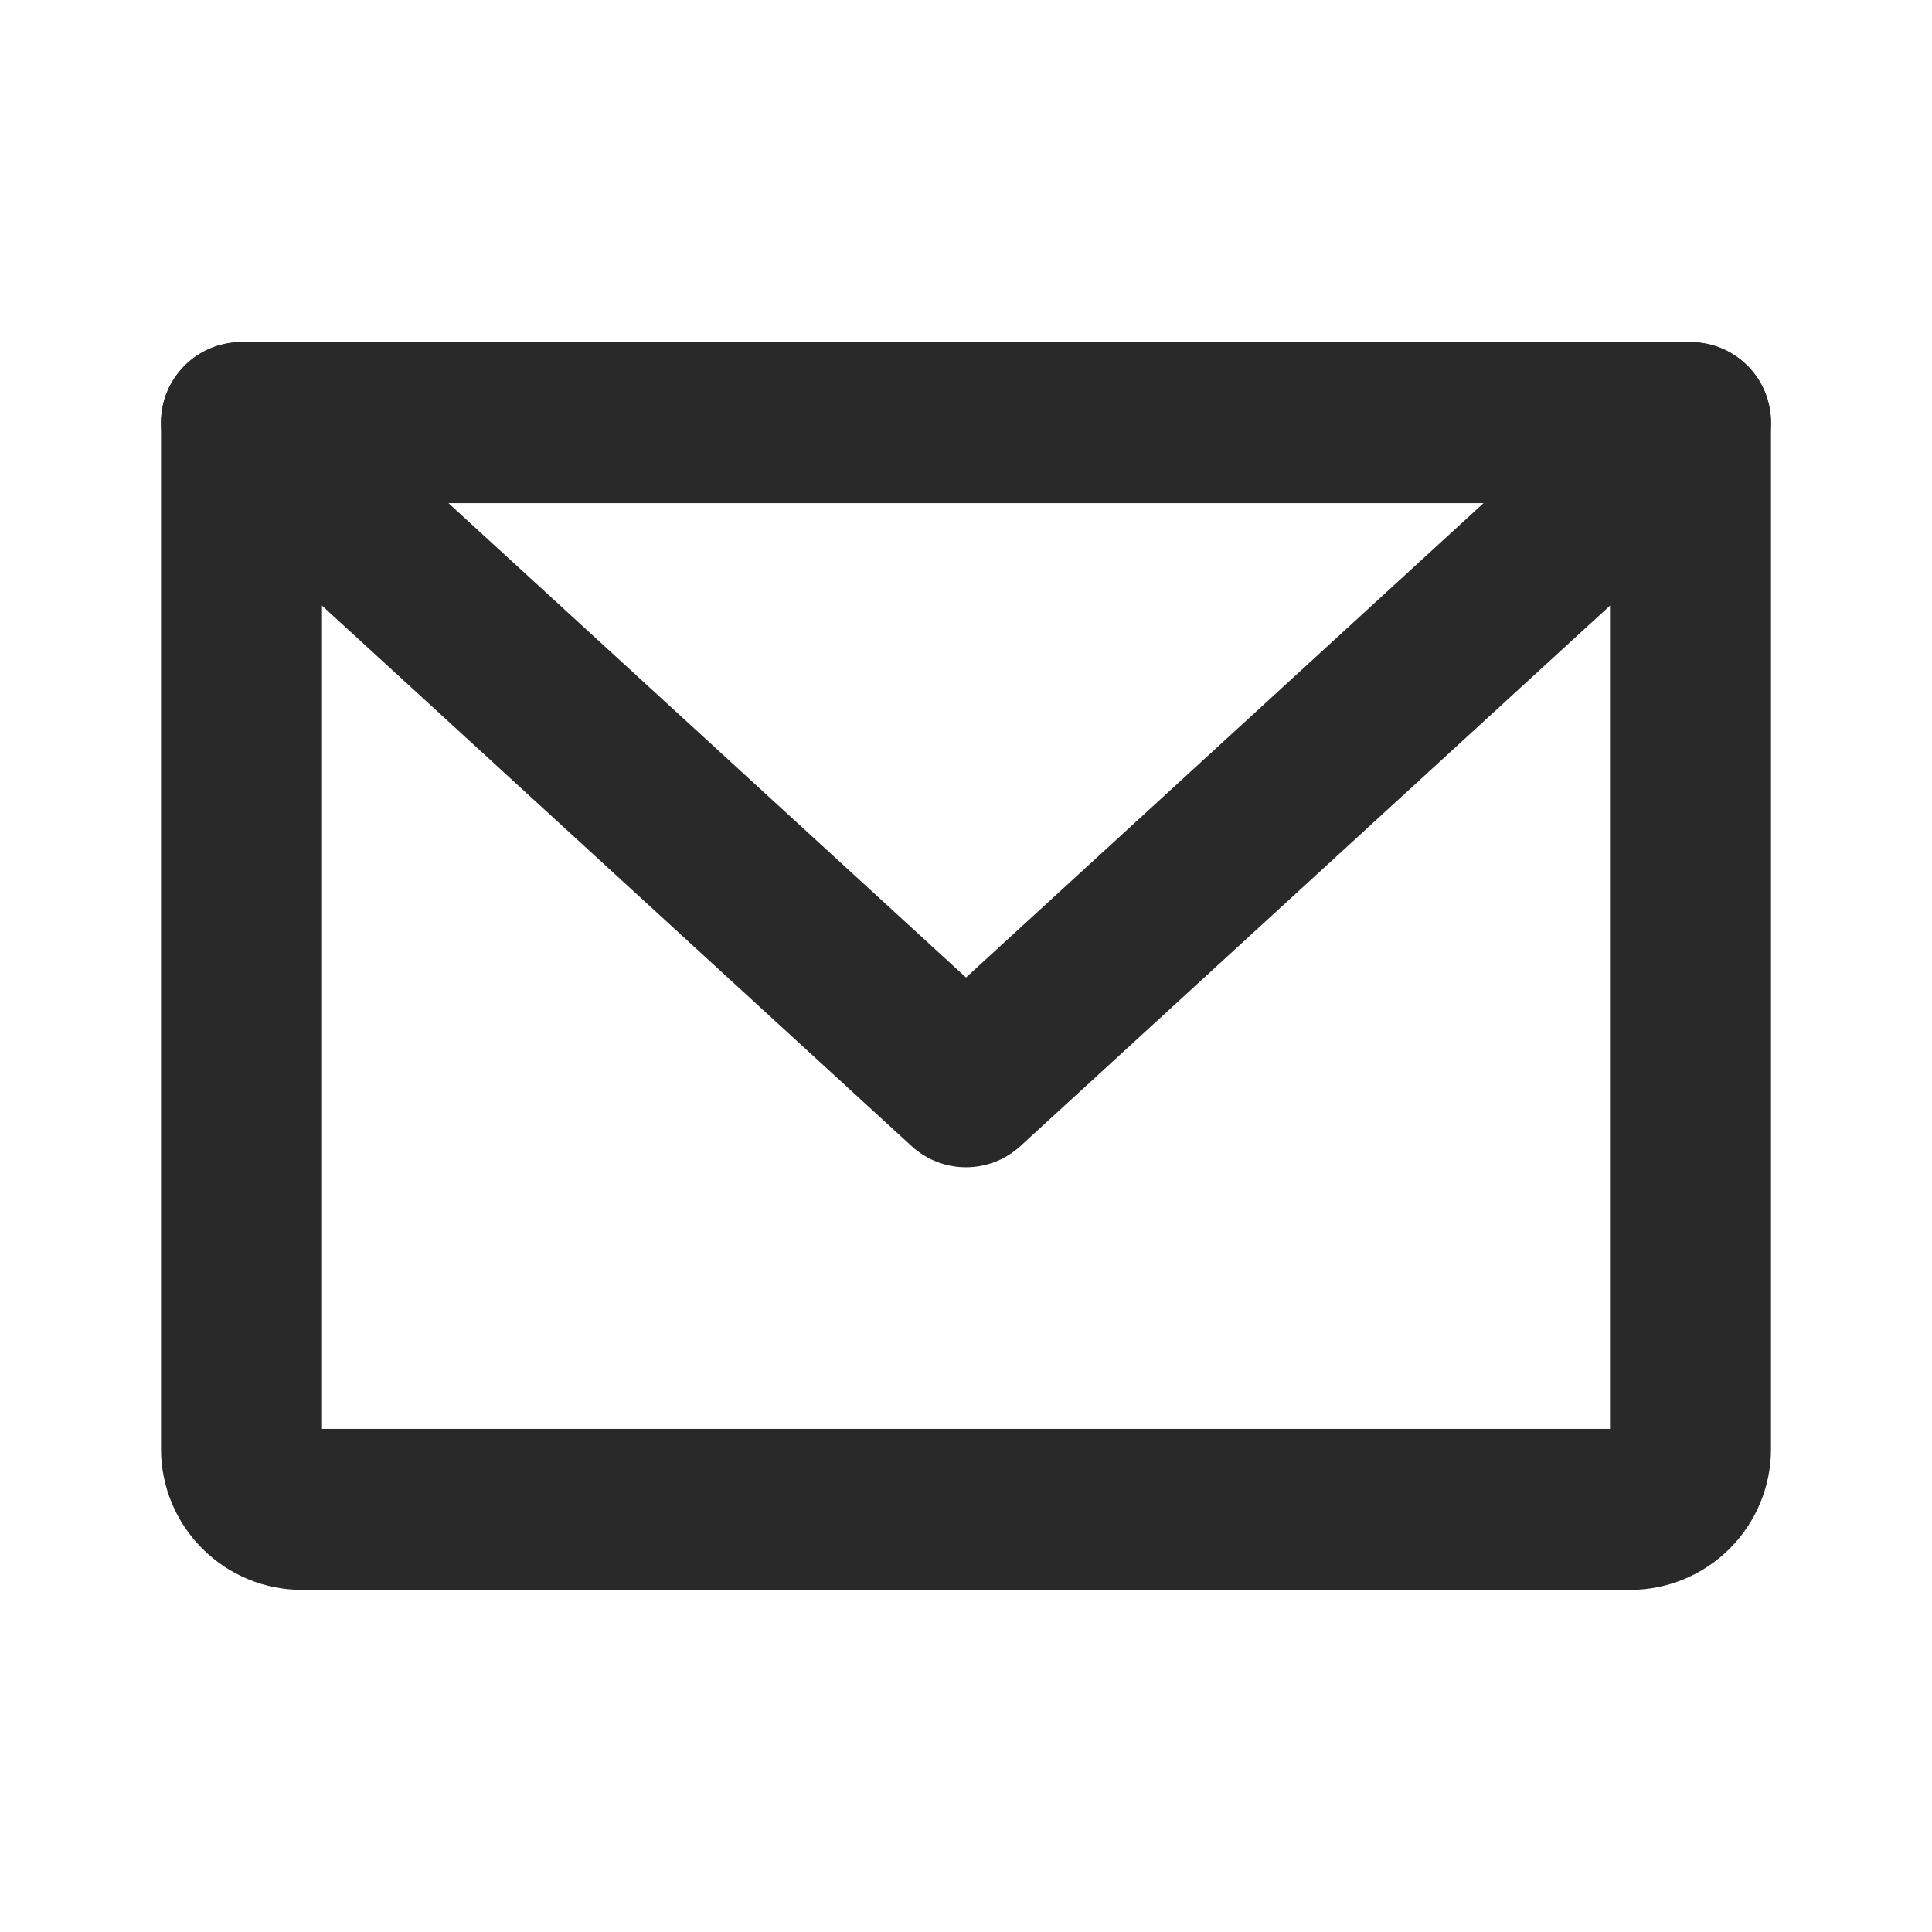<svg width="24" height="24" viewBox="0 0 24 24" fill="none" xmlns="http://www.w3.org/2000/svg">
<path fill-rule="evenodd" clip-rule="evenodd" d="M2 5.25C2 4.698 2.448 4.25 3 4.25H21C21.552 4.25 22 4.698 22 5.25V18C22 18.464 21.816 18.909 21.487 19.237C21.159 19.566 20.714 19.75 20.25 19.75H3.75C3.286 19.75 2.841 19.566 2.513 19.237C2.184 18.909 2 18.464 2 18V5.25ZM4 6.25V17.75H20V6.25H4Z" fill="#292929"/>
<path fill-rule="evenodd" clip-rule="evenodd" d="M2.263 4.574C2.636 4.167 3.269 4.14 3.676 4.513L12 12.143L20.324 4.513C20.731 4.14 21.364 4.167 21.737 4.574C22.11 4.981 22.083 5.614 21.676 5.987L12.676 14.237C12.293 14.588 11.707 14.588 11.324 14.237L2.324 5.987C1.917 5.614 1.89 4.981 2.263 4.574Z" fill="#292929"/>
</svg>
